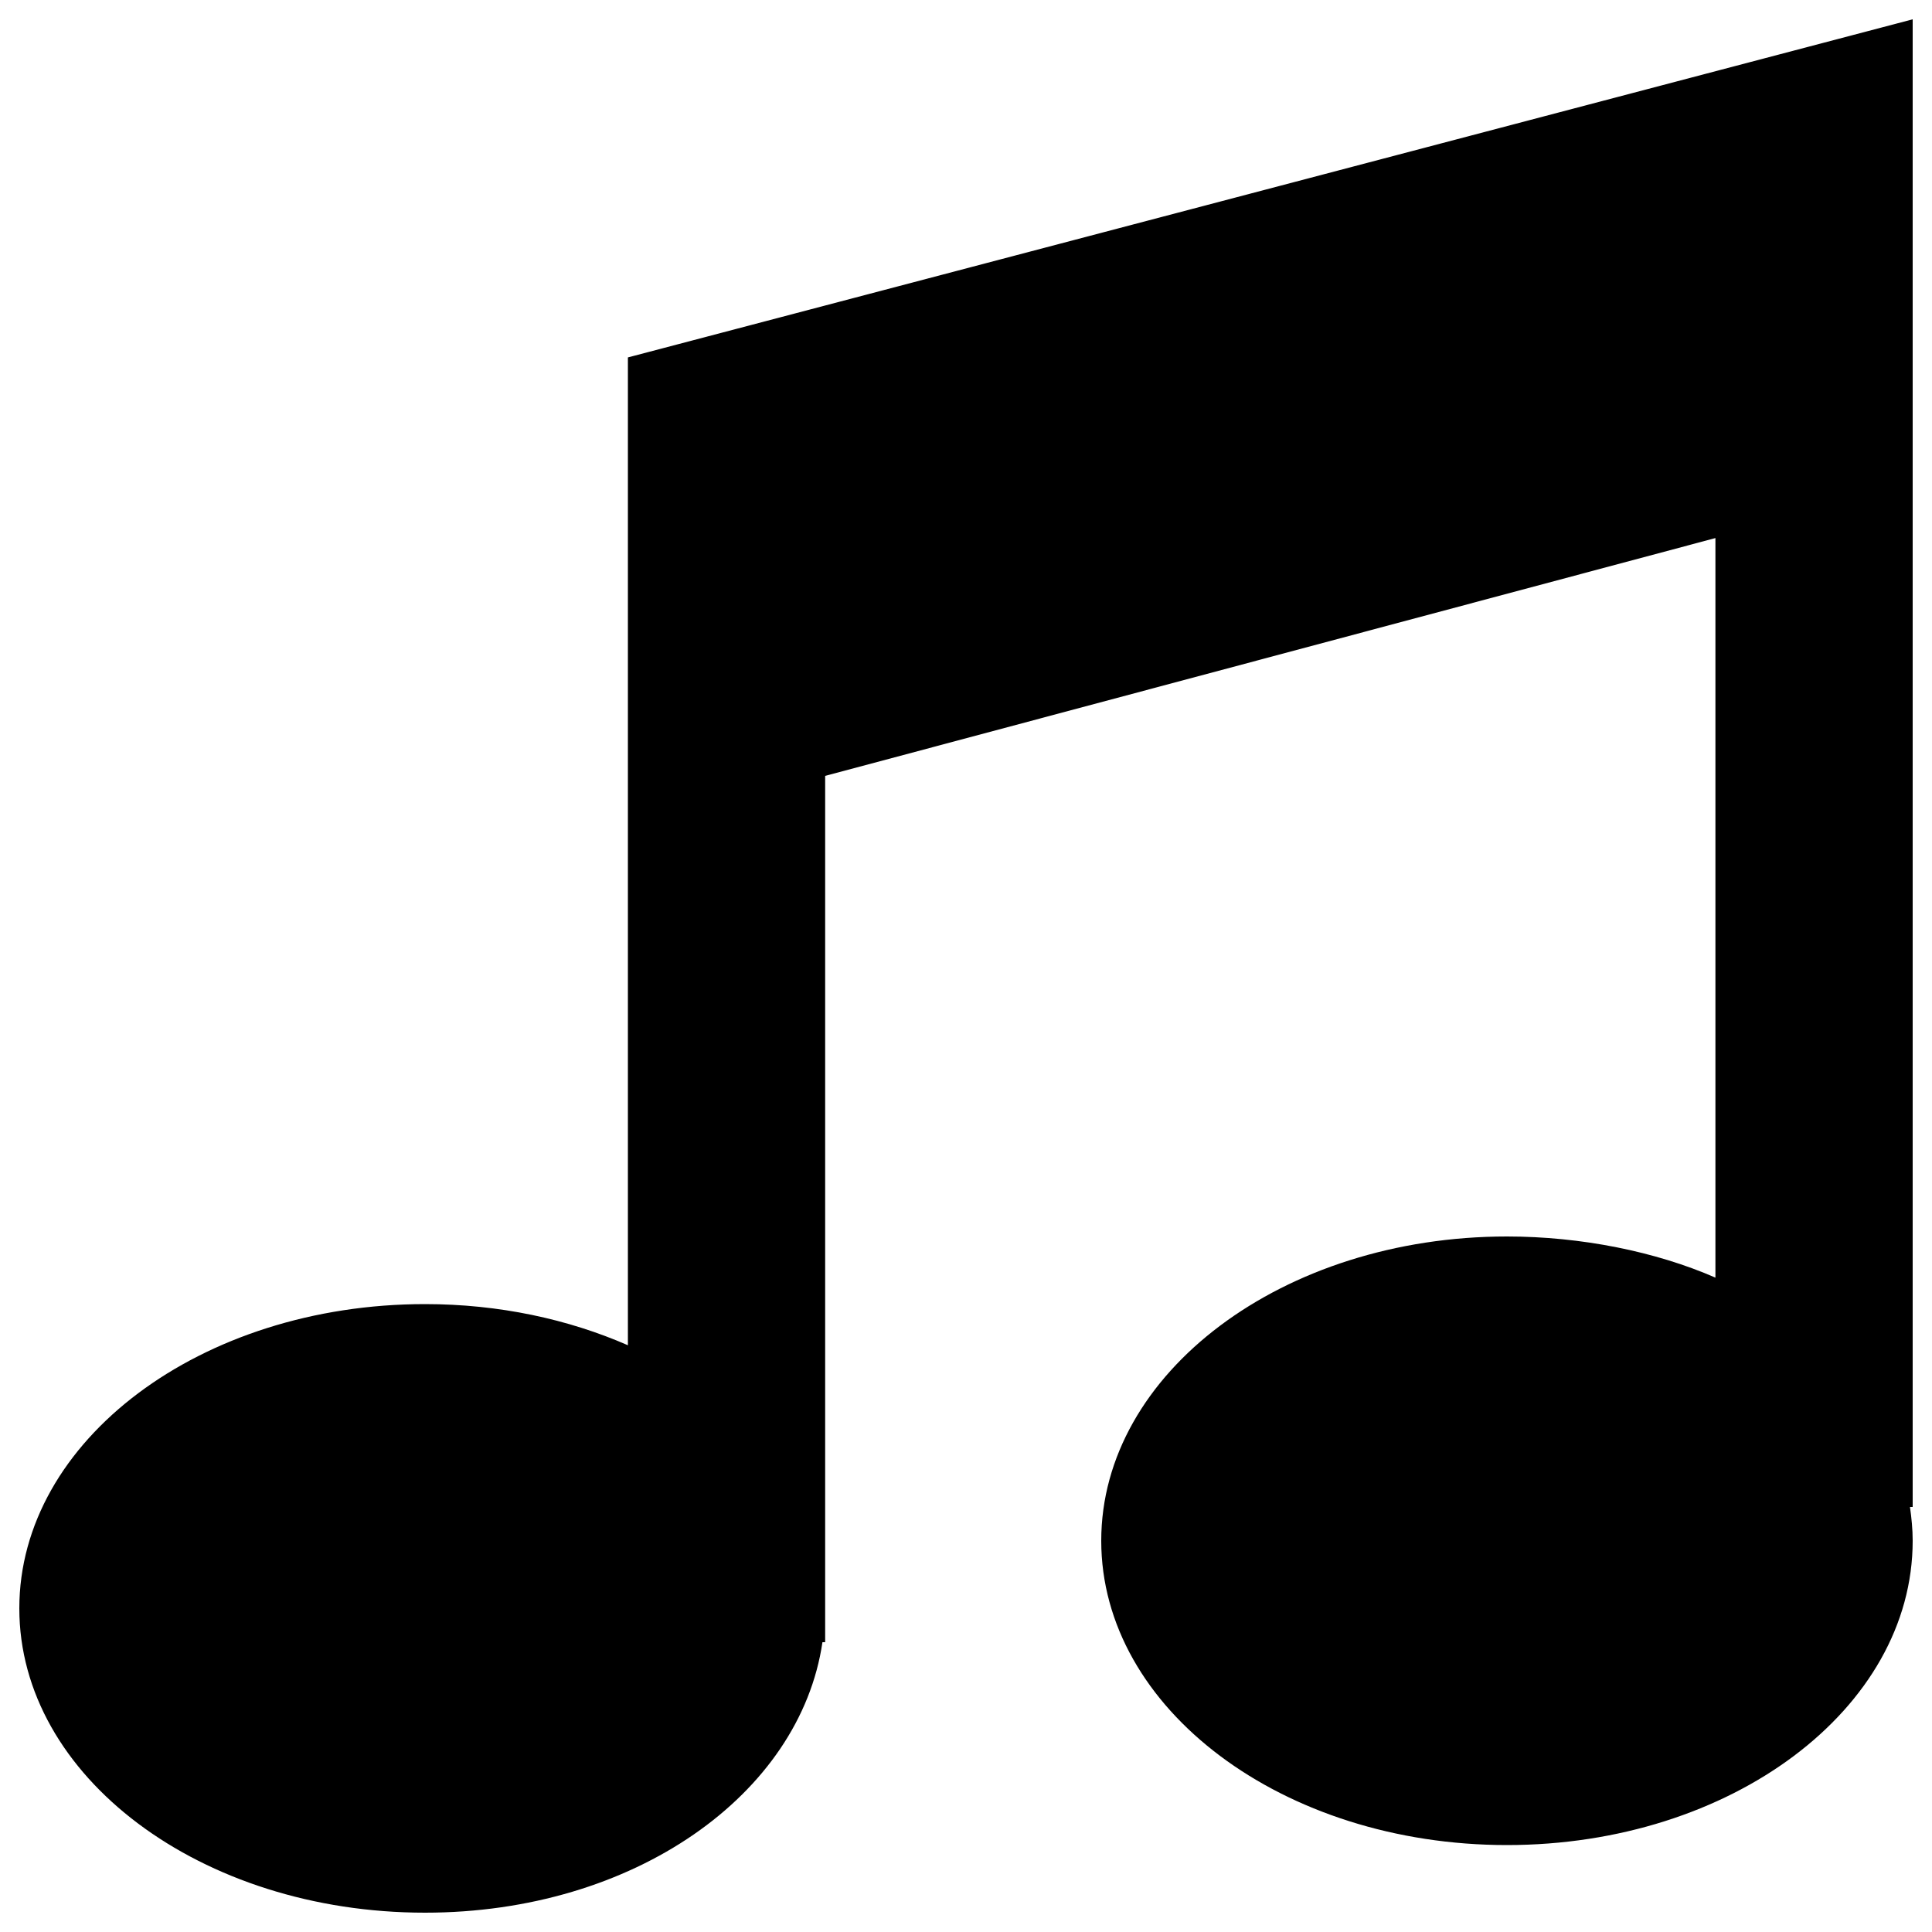<?xml version="1.0" encoding="utf-8"?>
<!-- Svg Vector Icons : http://www.onlinewebfonts.com/icon -->
<!DOCTYPE svg PUBLIC "-//W3C//DTD SVG 1.1//EN" "http://www.w3.org/Graphics/SVG/1.1/DTD/svg11.dtd">
<svg version="1.1" xmlns="http://www.w3.org/2000/svg" xmlns:xlink="http://www.w3.org/1999/xlink" x="0px" y="0px" viewBox="0 0 1000 1000" enable-background="new 0 0 1000 1000" xml:space="preserve">
<g><path d="M990,797.5c0,87-94,157.5-210,157.5c-115.9,0-210-70.5-210-157.5c0-86.9,94.1-157.5,210-157.5c38.3,0,77,7.8,107.9,21.3V278.5L427.1,401.6V850h-1.4c-11.6,78.8-97.6,140-205.7,140c-116,0-210-70.5-210-157.5C10,745.6,104,675,220,675c38.3,0,74.1,7.8,105,21.3V185L990,10v770h-1.4C989.4,785.7,990,791.5,990,797.5z"/></g>
</svg>